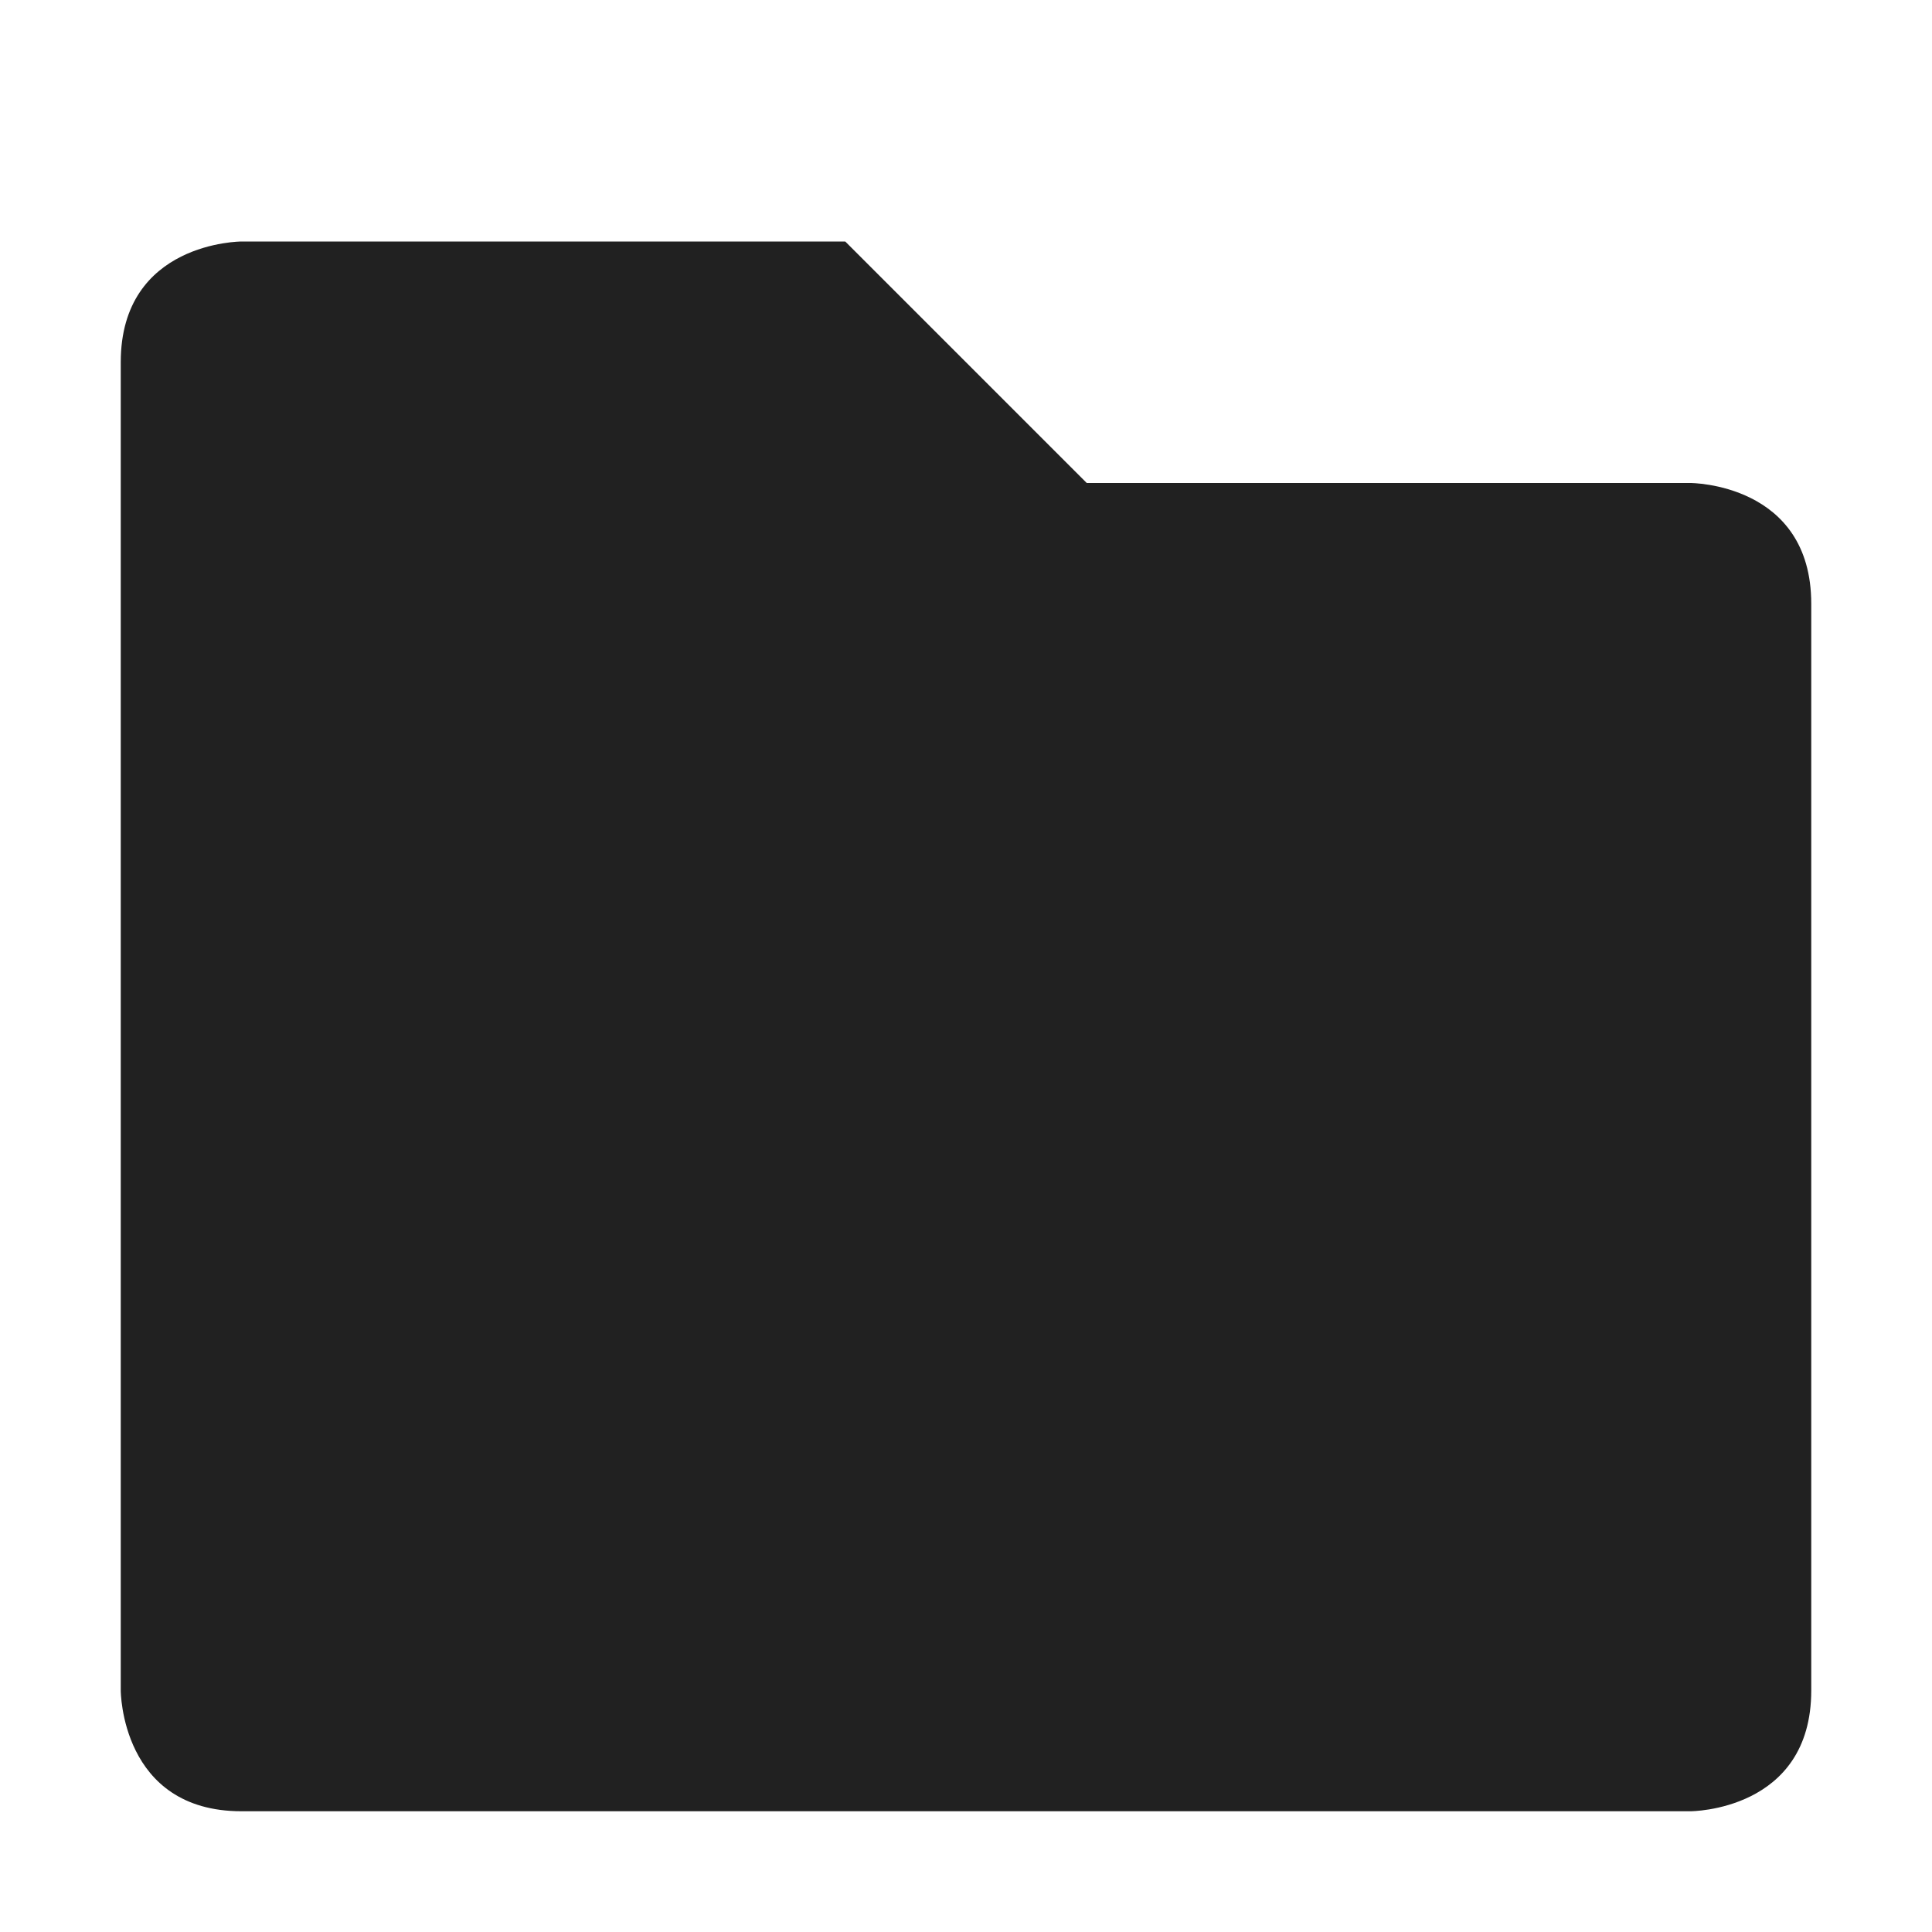 <svg xmlns="http://www.w3.org/2000/svg" width="16" height="16" version="1.1">
 <path style="fill:#212121" d="M 1,3 V 14 C 1,14 1,15 2,15 H 14 C 14,15 15,15 15,14 V 5 C 15,4 14,4 14,4 H 9 L 7,2 H 2 C 2,2 1,2 1,3 Z"/>
</svg>
